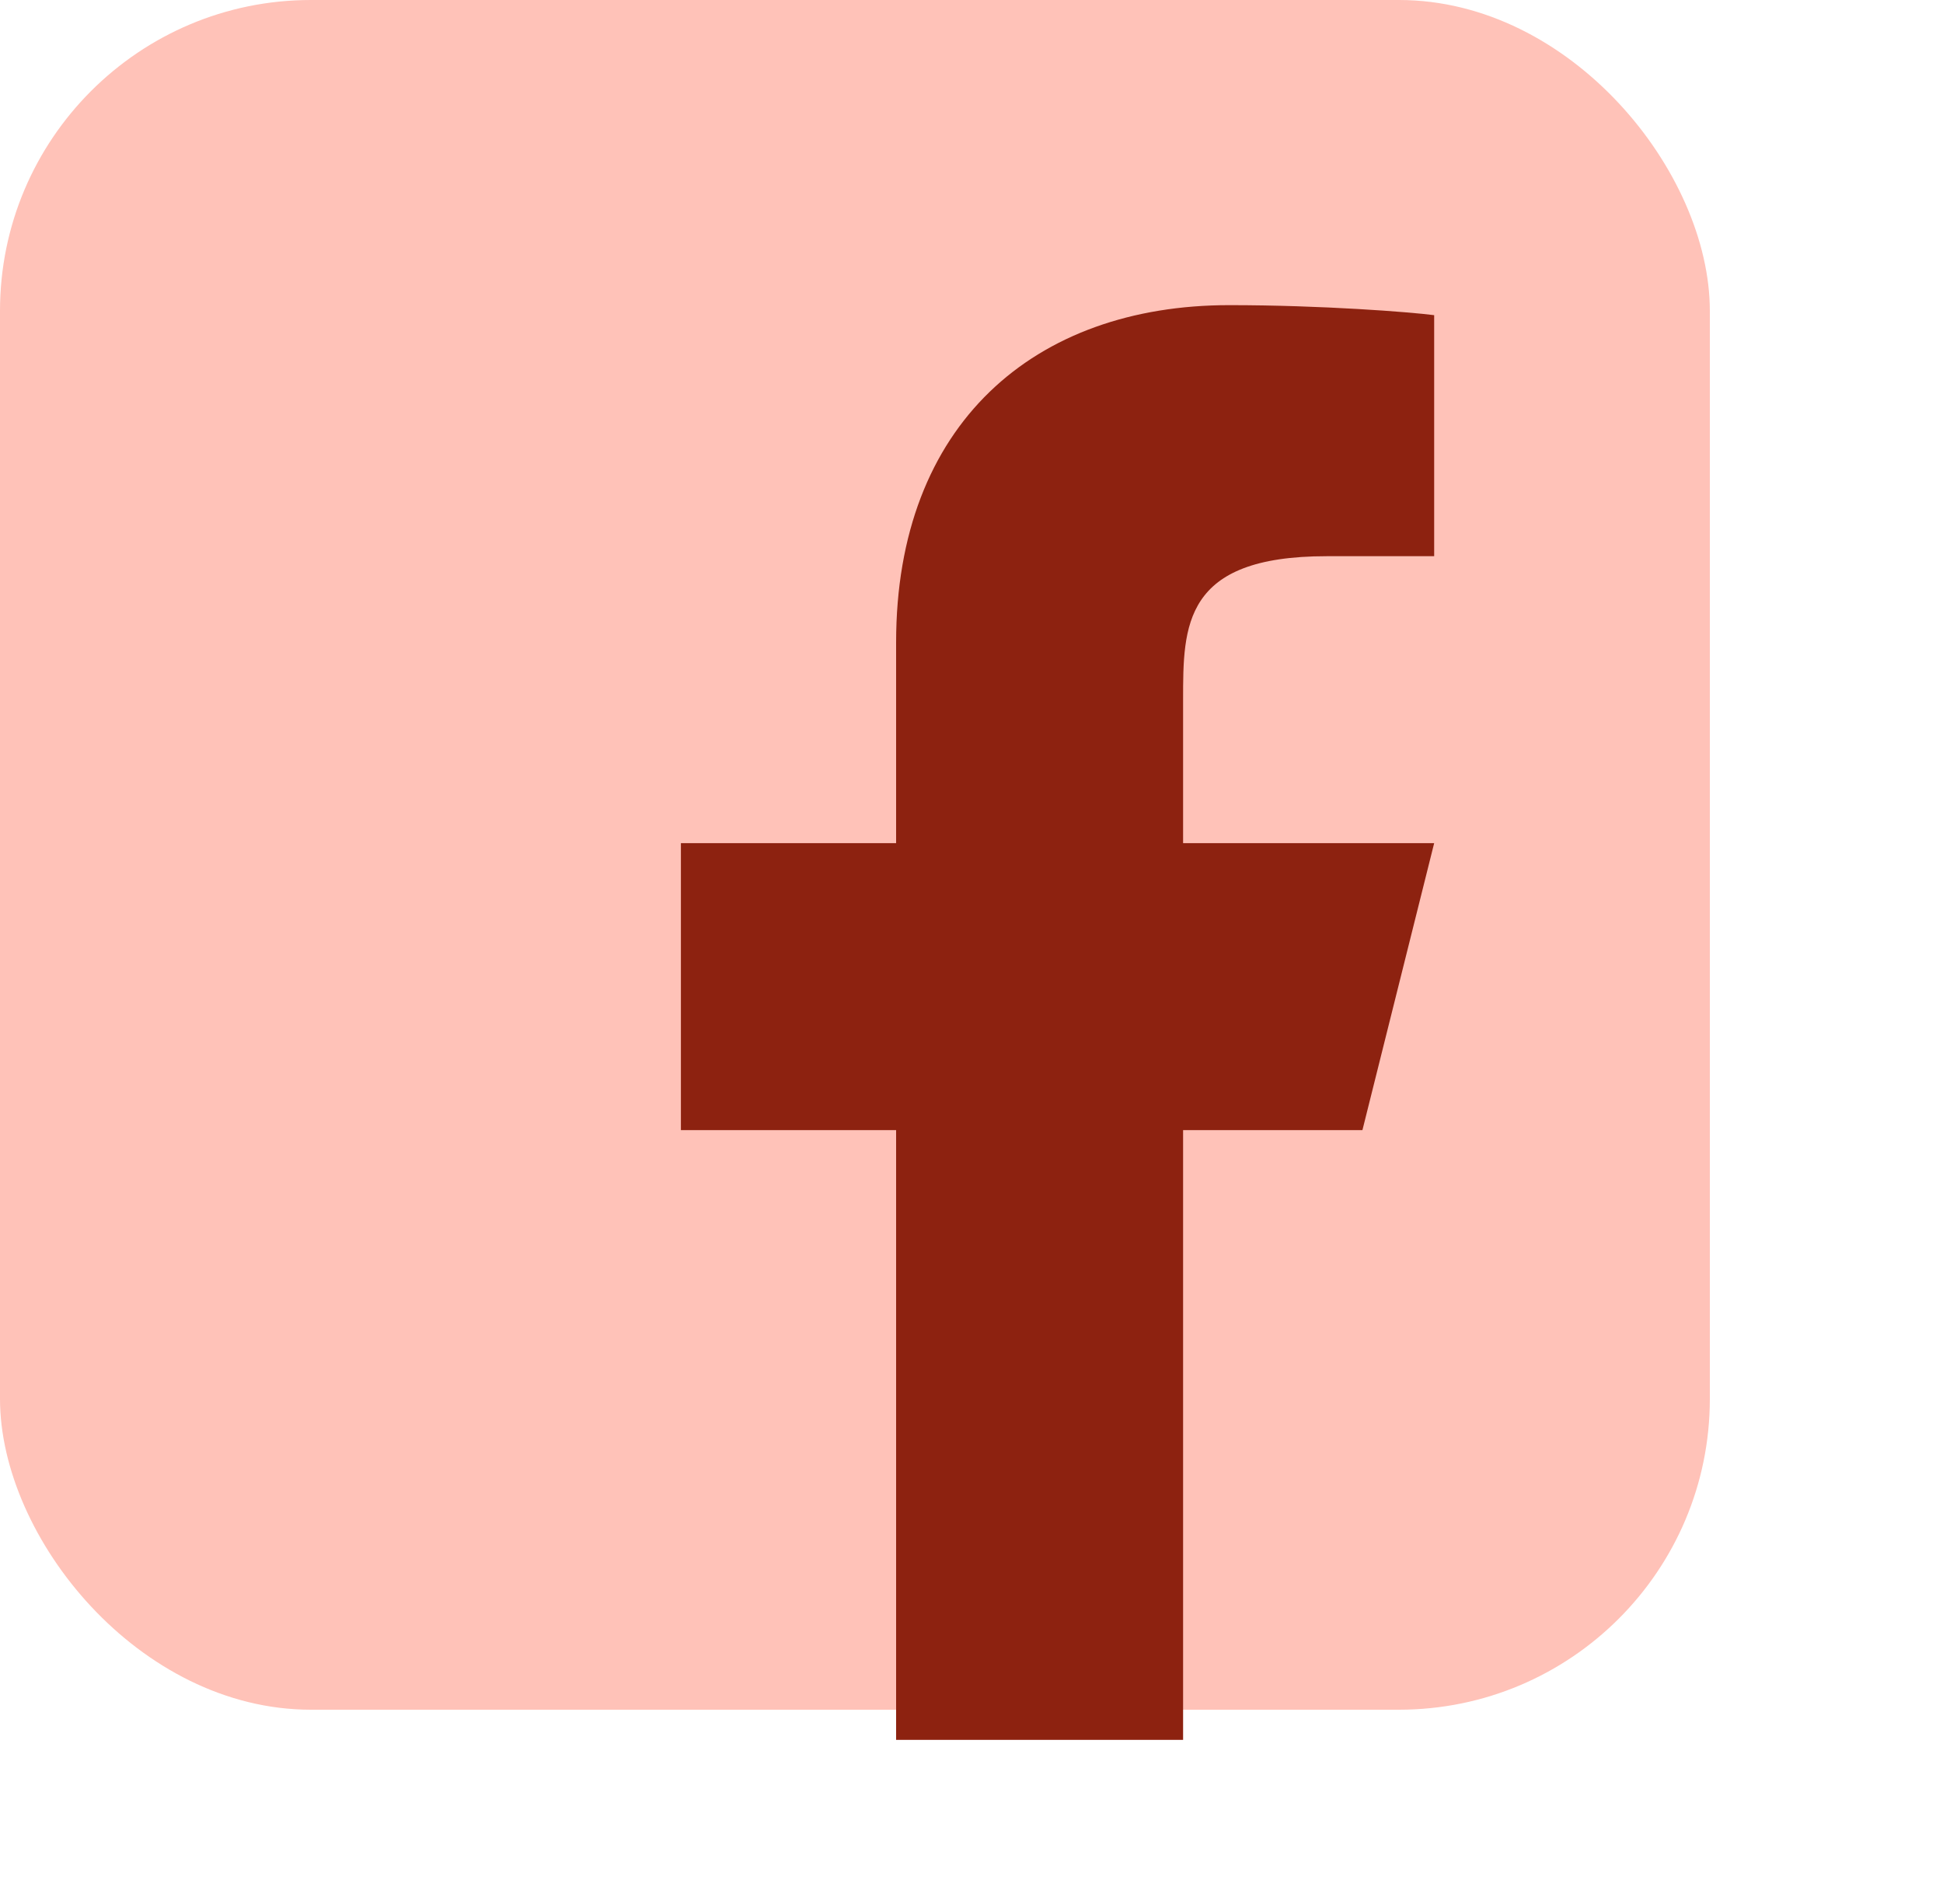 <svg width="50" height="49" viewBox="0 0 50 49" fill="none" xmlns="http://www.w3.org/2000/svg">
<rect width="44" height="44" rx="8" fill="#FFC2B8"/>
<path d="M30.445 29.084H35.06L36.906 21.699H30.445V18.007C30.445 16.105 30.445 14.314 34.137 14.314H36.906V8.111C36.304 8.032 34.032 7.853 31.632 7.853C26.62 7.853 23.06 10.912 23.06 16.53V21.699H17.522V29.084H23.06V44.776H30.445V29.084Z" fill="#8D2210"/>
</svg>
